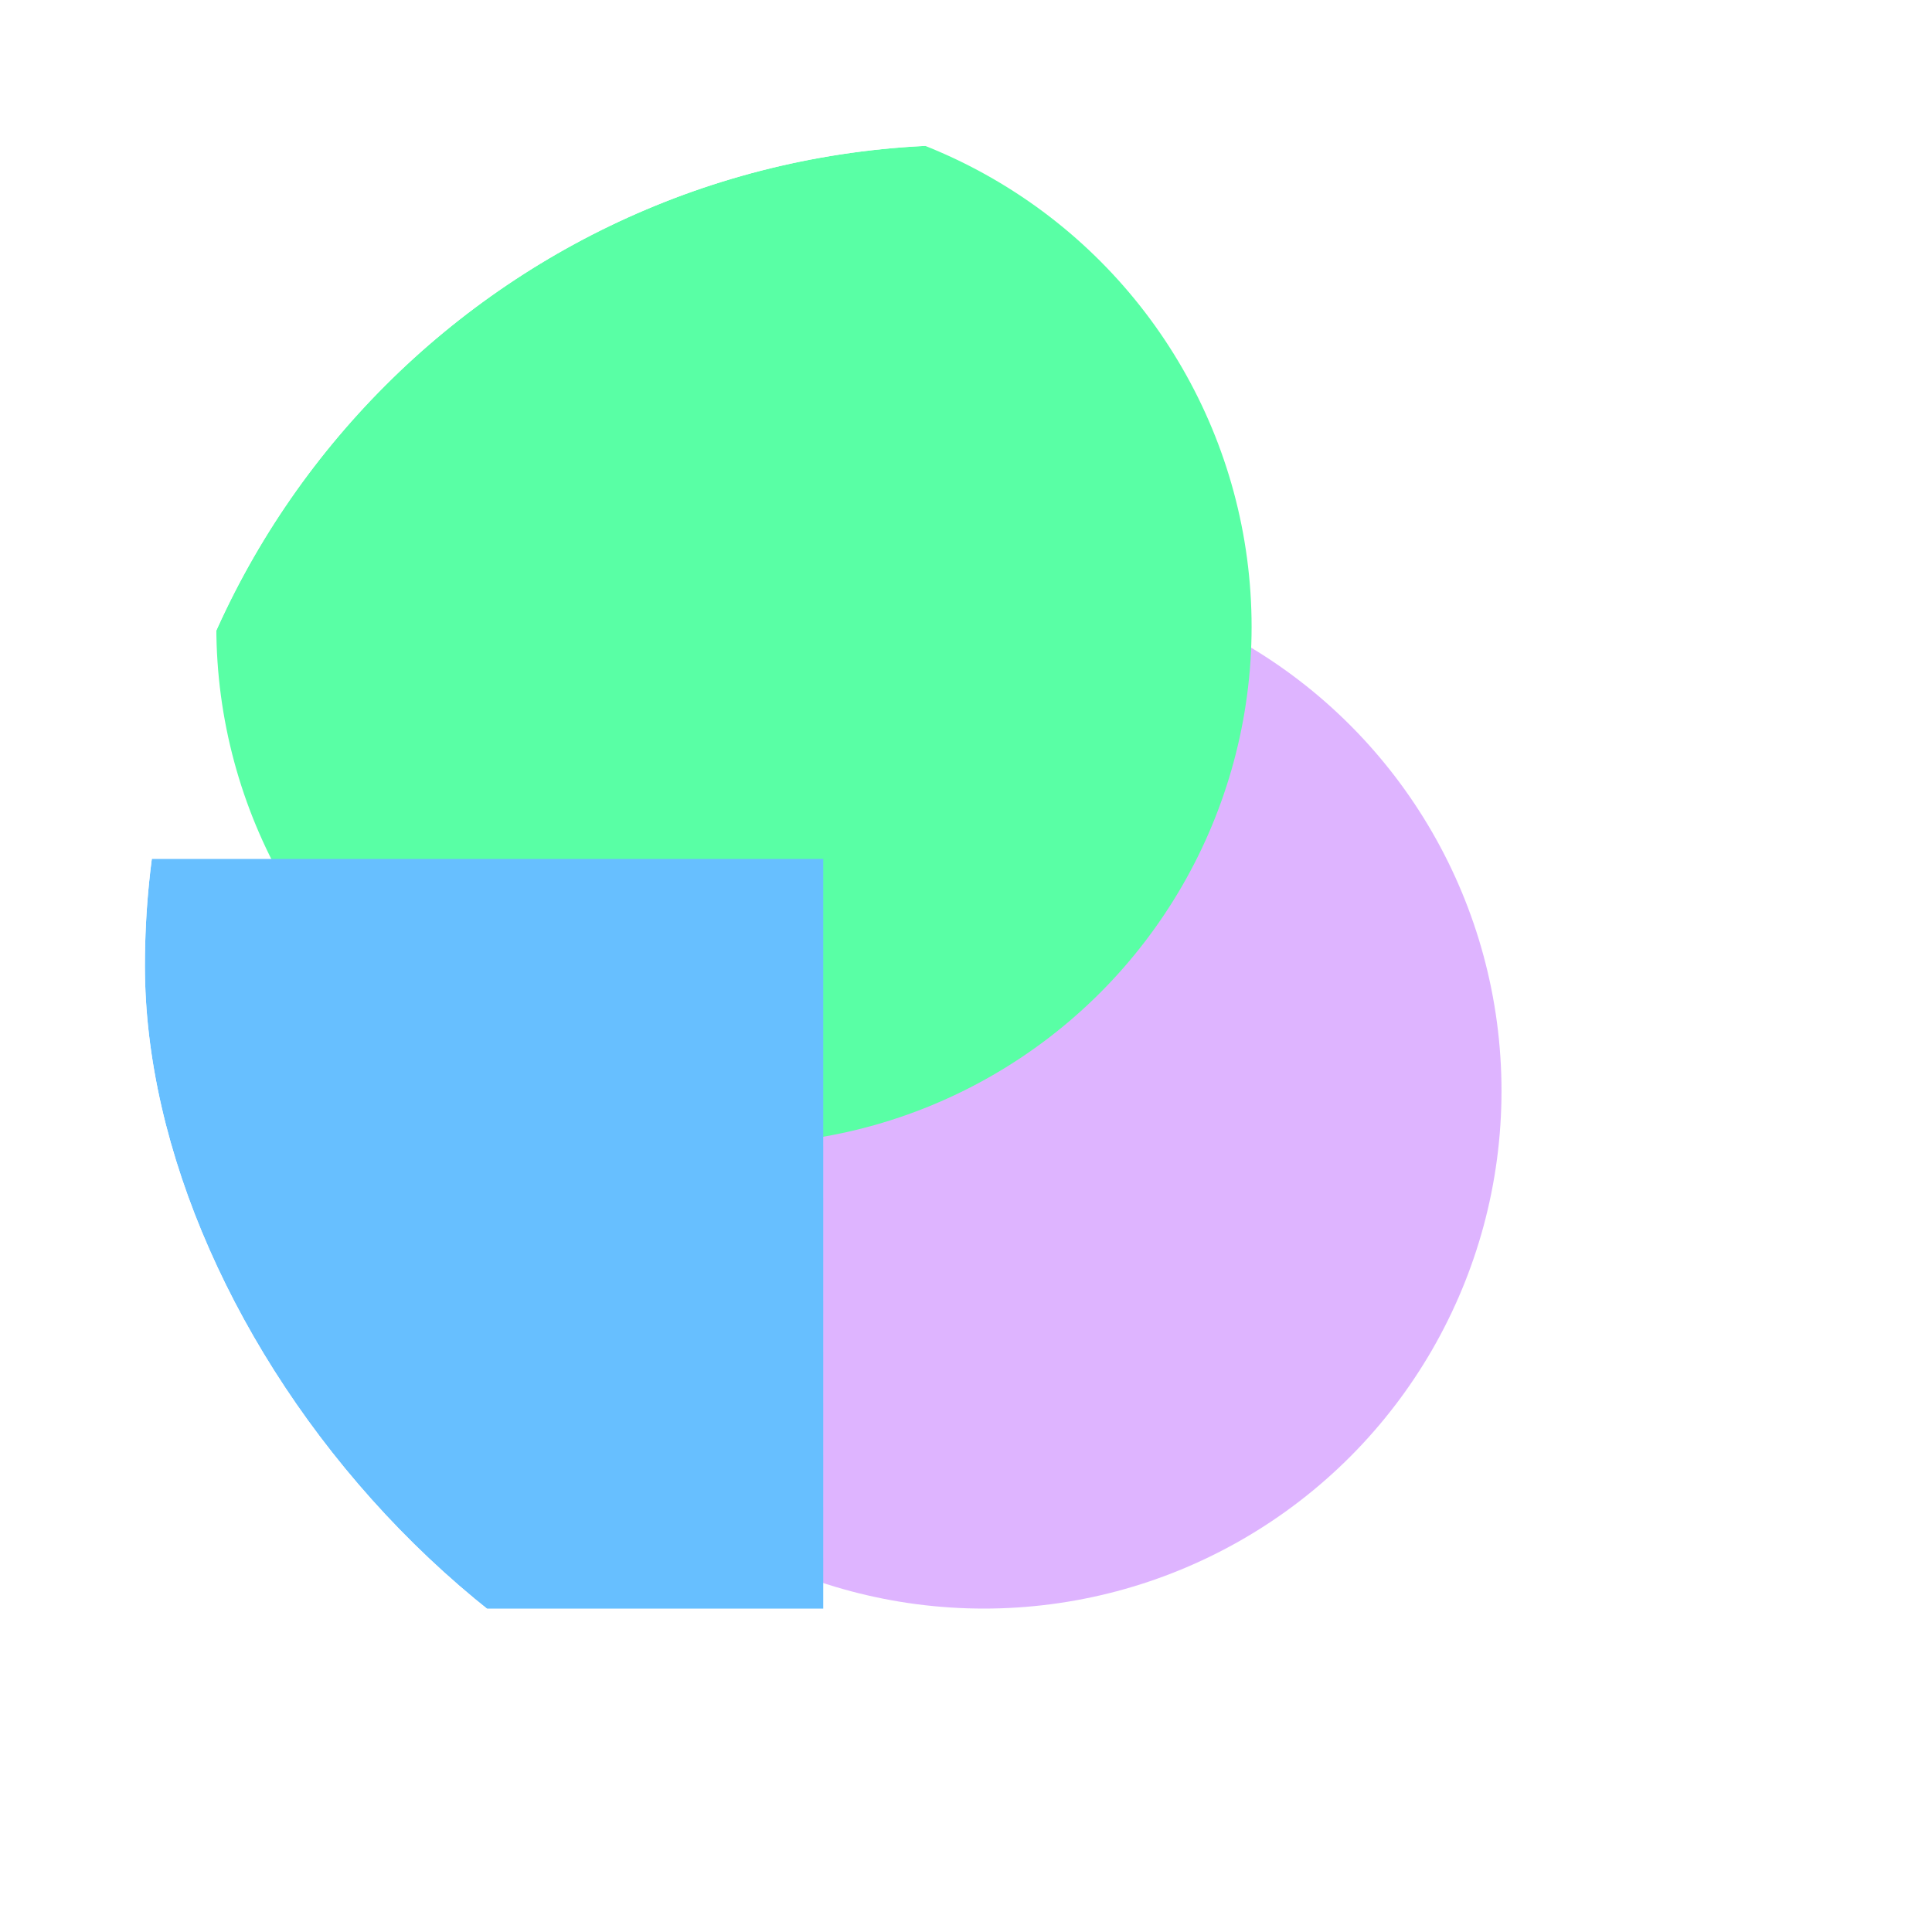 <svg width="40" height="40" viewBox="0 0 40 40" fill="none" xmlns="http://www.w3.org/2000/svg">
<g filter="url(#filter0_f_8_372)">
<g clip-path="url(#clip0_8_372)">
<rect x="3" y="3" width="34" height="34" rx="17" fill="url(#paint0_linear_8_372)"/>
<g opacity="0.5" filter="url(#filter1_f_8_372)">
<circle cx="20.37" cy="22.587" r="10.717" fill="#BD6AFF"/>
</g>
<g filter="url(#filter2_f_8_372)">
<circle cx="15.196" cy="12.979" r="10.717" fill="#59FFA5"/>
</g>
<g filter="url(#filter3_f_8_372)">
<rect x="1.522" y="17.783" width="15.522" height="15.522" fill="#67BFFF"/>
</g>
</g>
</g>
<defs>
<filter id="filter0_f_8_372" x="0.043" y="0.043" width="39.913" height="39.913" filterUnits="userSpaceOnUse" color-interpolation-filters="sRGB">
<feFlood flood-opacity="0" result="BackgroundImageFix"/>
<feBlend mode="normal" in="SourceGraphic" in2="BackgroundImageFix" result="shape"/>
<feGaussianBlur stdDeviation="1.478" result="effect1_foregroundBlur_8_372"/>
</filter>
<filter id="filter1_f_8_372" x="-3.652" y="-1.435" width="48.044" height="48.044" filterUnits="userSpaceOnUse" color-interpolation-filters="sRGB">
<feFlood flood-opacity="0" result="BackgroundImageFix"/>
<feBlend mode="normal" in="SourceGraphic" in2="BackgroundImageFix" result="shape"/>
<feGaussianBlur stdDeviation="6.652" result="effect1_foregroundBlur_8_372"/>
</filter>
<filter id="filter2_f_8_372" x="-8.826" y="-11.043" width="48.044" height="48.044" filterUnits="userSpaceOnUse" color-interpolation-filters="sRGB">
<feFlood flood-opacity="0" result="BackgroundImageFix"/>
<feBlend mode="normal" in="SourceGraphic" in2="BackgroundImageFix" result="shape"/>
<feGaussianBlur stdDeviation="6.652" result="effect1_foregroundBlur_8_372"/>
</filter>
<filter id="filter3_f_8_372" x="-11.783" y="4.479" width="42.13" height="42.13" filterUnits="userSpaceOnUse" color-interpolation-filters="sRGB">
<feFlood flood-opacity="0" result="BackgroundImageFix"/>
<feBlend mode="normal" in="SourceGraphic" in2="BackgroundImageFix" result="shape"/>
<feGaussianBlur stdDeviation="6.652" result="effect1_foregroundBlur_8_372"/>
</filter>
<linearGradient id="paint0_linear_8_372" x1="20" y1="3" x2="20" y2="37" gradientUnits="userSpaceOnUse">
<stop stop-color="white"/>
<stop offset="1" stop-color="white" stop-opacity="0"/>
</linearGradient>
<clipPath id="clip0_8_372">
<rect x="3" y="3" width="34" height="34" rx="17" fill="white"/>
</clipPath>
</defs>
</svg>
